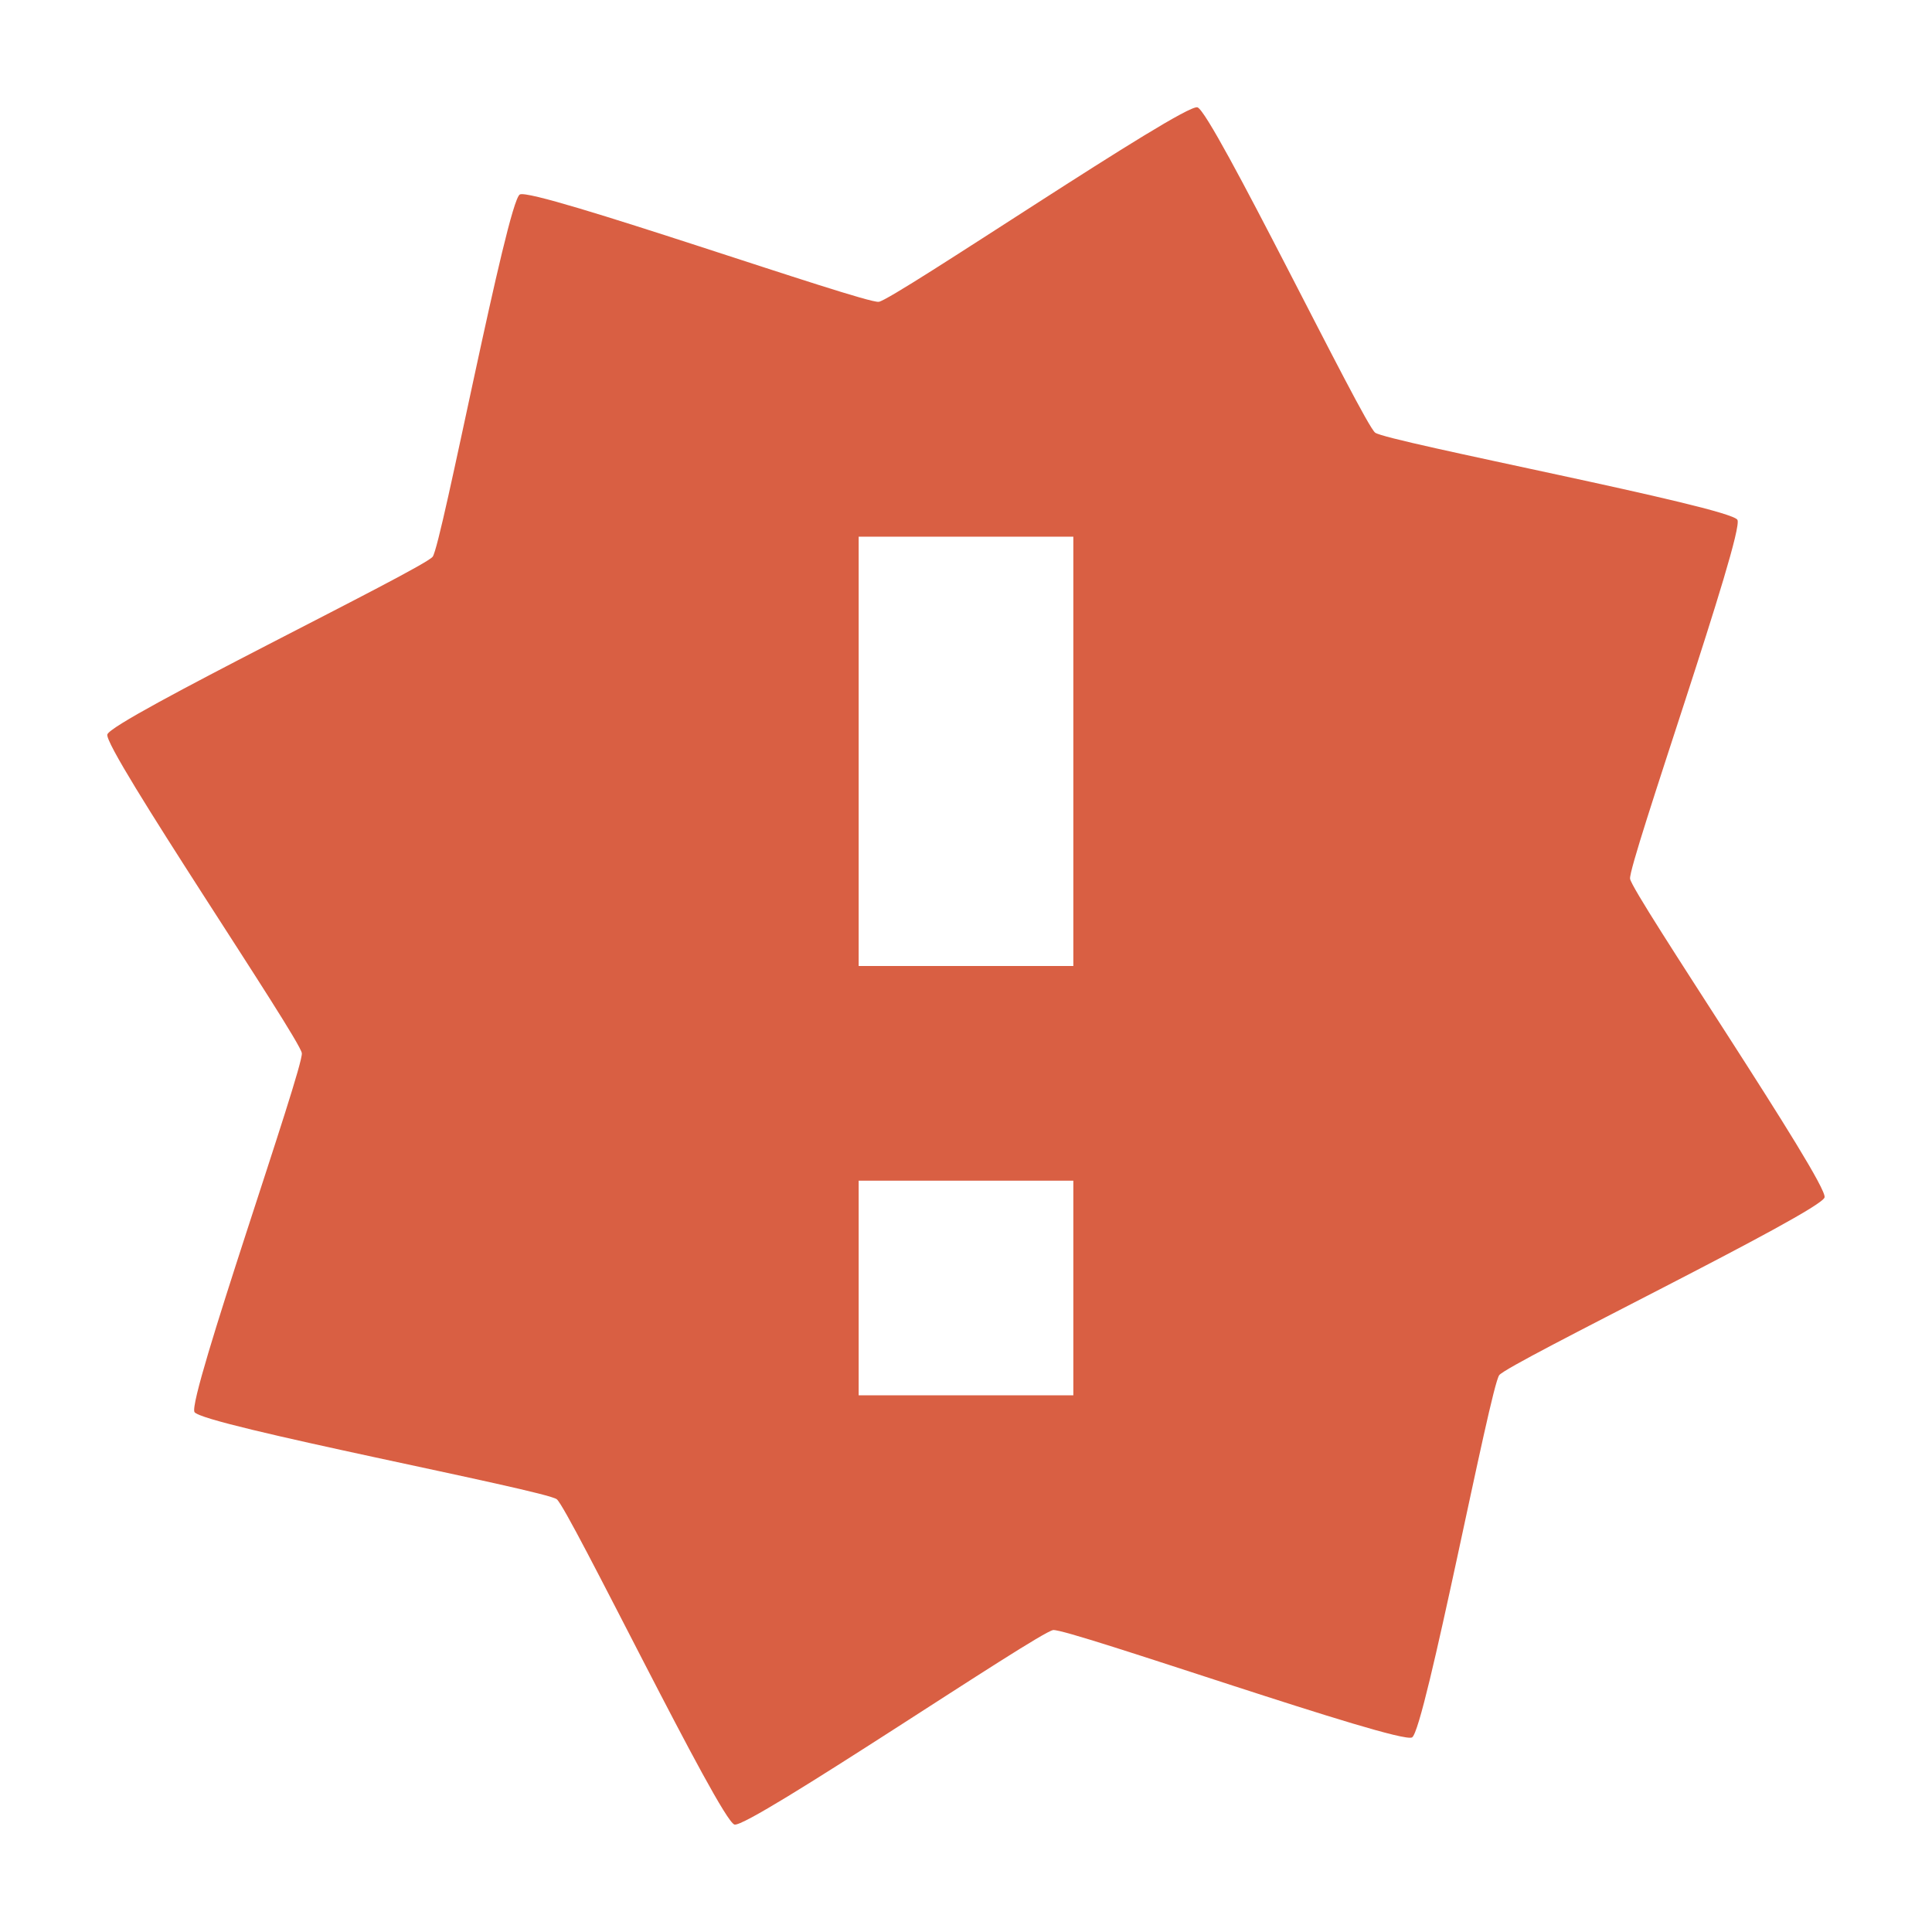 <?xml version="1.0" encoding="UTF-8" standalone="no"?>
<!-- Created with Inkscape (http://www.inkscape.org/) -->
<svg xmlns:dc="http://purl.org/dc/elements/1.1/" xmlns:cc="http://creativecommons.org/ns#" xmlns:rdf="http://www.w3.org/1999/02/22-rdf-syntax-ns#" xmlns:svg="http://www.w3.org/2000/svg" xmlns="http://www.w3.org/2000/svg" xmlns:sodipodi="http://sodipodi.sourceforge.net/DTD/sodipodi-0.dtd" xmlns:inkscape="http://www.inkscape.org/namespaces/inkscape" width="18" height="18" id="svg2" version="1.1" inkscape:version="0.48.3.1 r9886" sodipodi:docname="kbugster.svg">
  <sodipodi:namedview id="base" pagecolor="#cbced6" bordercolor="#666666" borderopacity="1.0" inkscape:pageopacity="1" inkscape:pageshadow="2" inkscape:zoom="32" inkscape:cx="9.8234196" inkscape:cy="9.8067017" inkscape:document-units="px" inkscape:current-layer="layer1" showgrid="true" inkscape:window-width="1920" inkscape:window-height="1032" inkscape:window-x="-7" inkscape:window-y="25" inkscape:window-maximized="1" showguides="true" inkscape:guide-bbox="true" fit-margin-top="0" fit-margin-left="0" fit-margin-right="0" fit-margin-bottom="0" inkscape:snap-global="false">
    <inkscape:grid snapvisiblegridlinesonly="true" enabled="true" visible="true" empspacing="5" id="grid2816" type="xygrid" originx="-410px" originy="19px"/>
  </sodipodi:namedview>
  <defs id="defs4"/>
  <g transform="translate(-410,-1055.362)" id="layer1" inkscape:groupmode="layer" inkscape:label="Layer 1">
    <path id="path3018" d="m 420.156,1055.362 c -0.134,-0.036 -2.831,1.794 -2.969,1.812 -0.137,0.018 -3.224,-1.069 -3.344,-1 -0.12,0.069 -0.728,3.265 -0.812,3.375 -0.084,0.11 -2.995,1.522 -3.031,1.656 -0.036,0.134 1.794,2.831 1.812,2.969 0.018,0.137 -1.069,3.224 -1,3.344 0.069,0.12 3.265,0.728 3.375,0.812 0.11,0.084 1.522,2.995 1.656,3.031 0.134,0.036 2.831,-1.794 2.969,-1.812 0.137,-0.018 3.224,1.069 3.344,1 0.12,-0.069 0.728,-3.265 0.812,-3.375 0.084,-0.11 2.995,-1.522 3.031,-1.656 0.036,-0.134 -1.794,-2.831 -1.812,-2.969 -0.018,-0.137 1.069,-3.224 1,-3.344 -0.069,-0.12 -3.265,-0.728 -3.375,-0.812 -0.11,-0.084 -1.522,-2.995 -1.656,-3.031 z m -3.156,4 2,0 0,4 -2,0 0,-4 z m 0,6 2,0 0,2 -2,0 0,-2 z" style="color:#000000;fill:#d95f43;fill-opacity:1;fill-rule:nonzero;stroke:none;stroke-width:2;marker:none;visibility:visible;display:inline;overflow:visible;enable-background:accumulate" inkscape:connector-curvature="0" transform="translate(1,1)"/>
  </g>
</svg>
